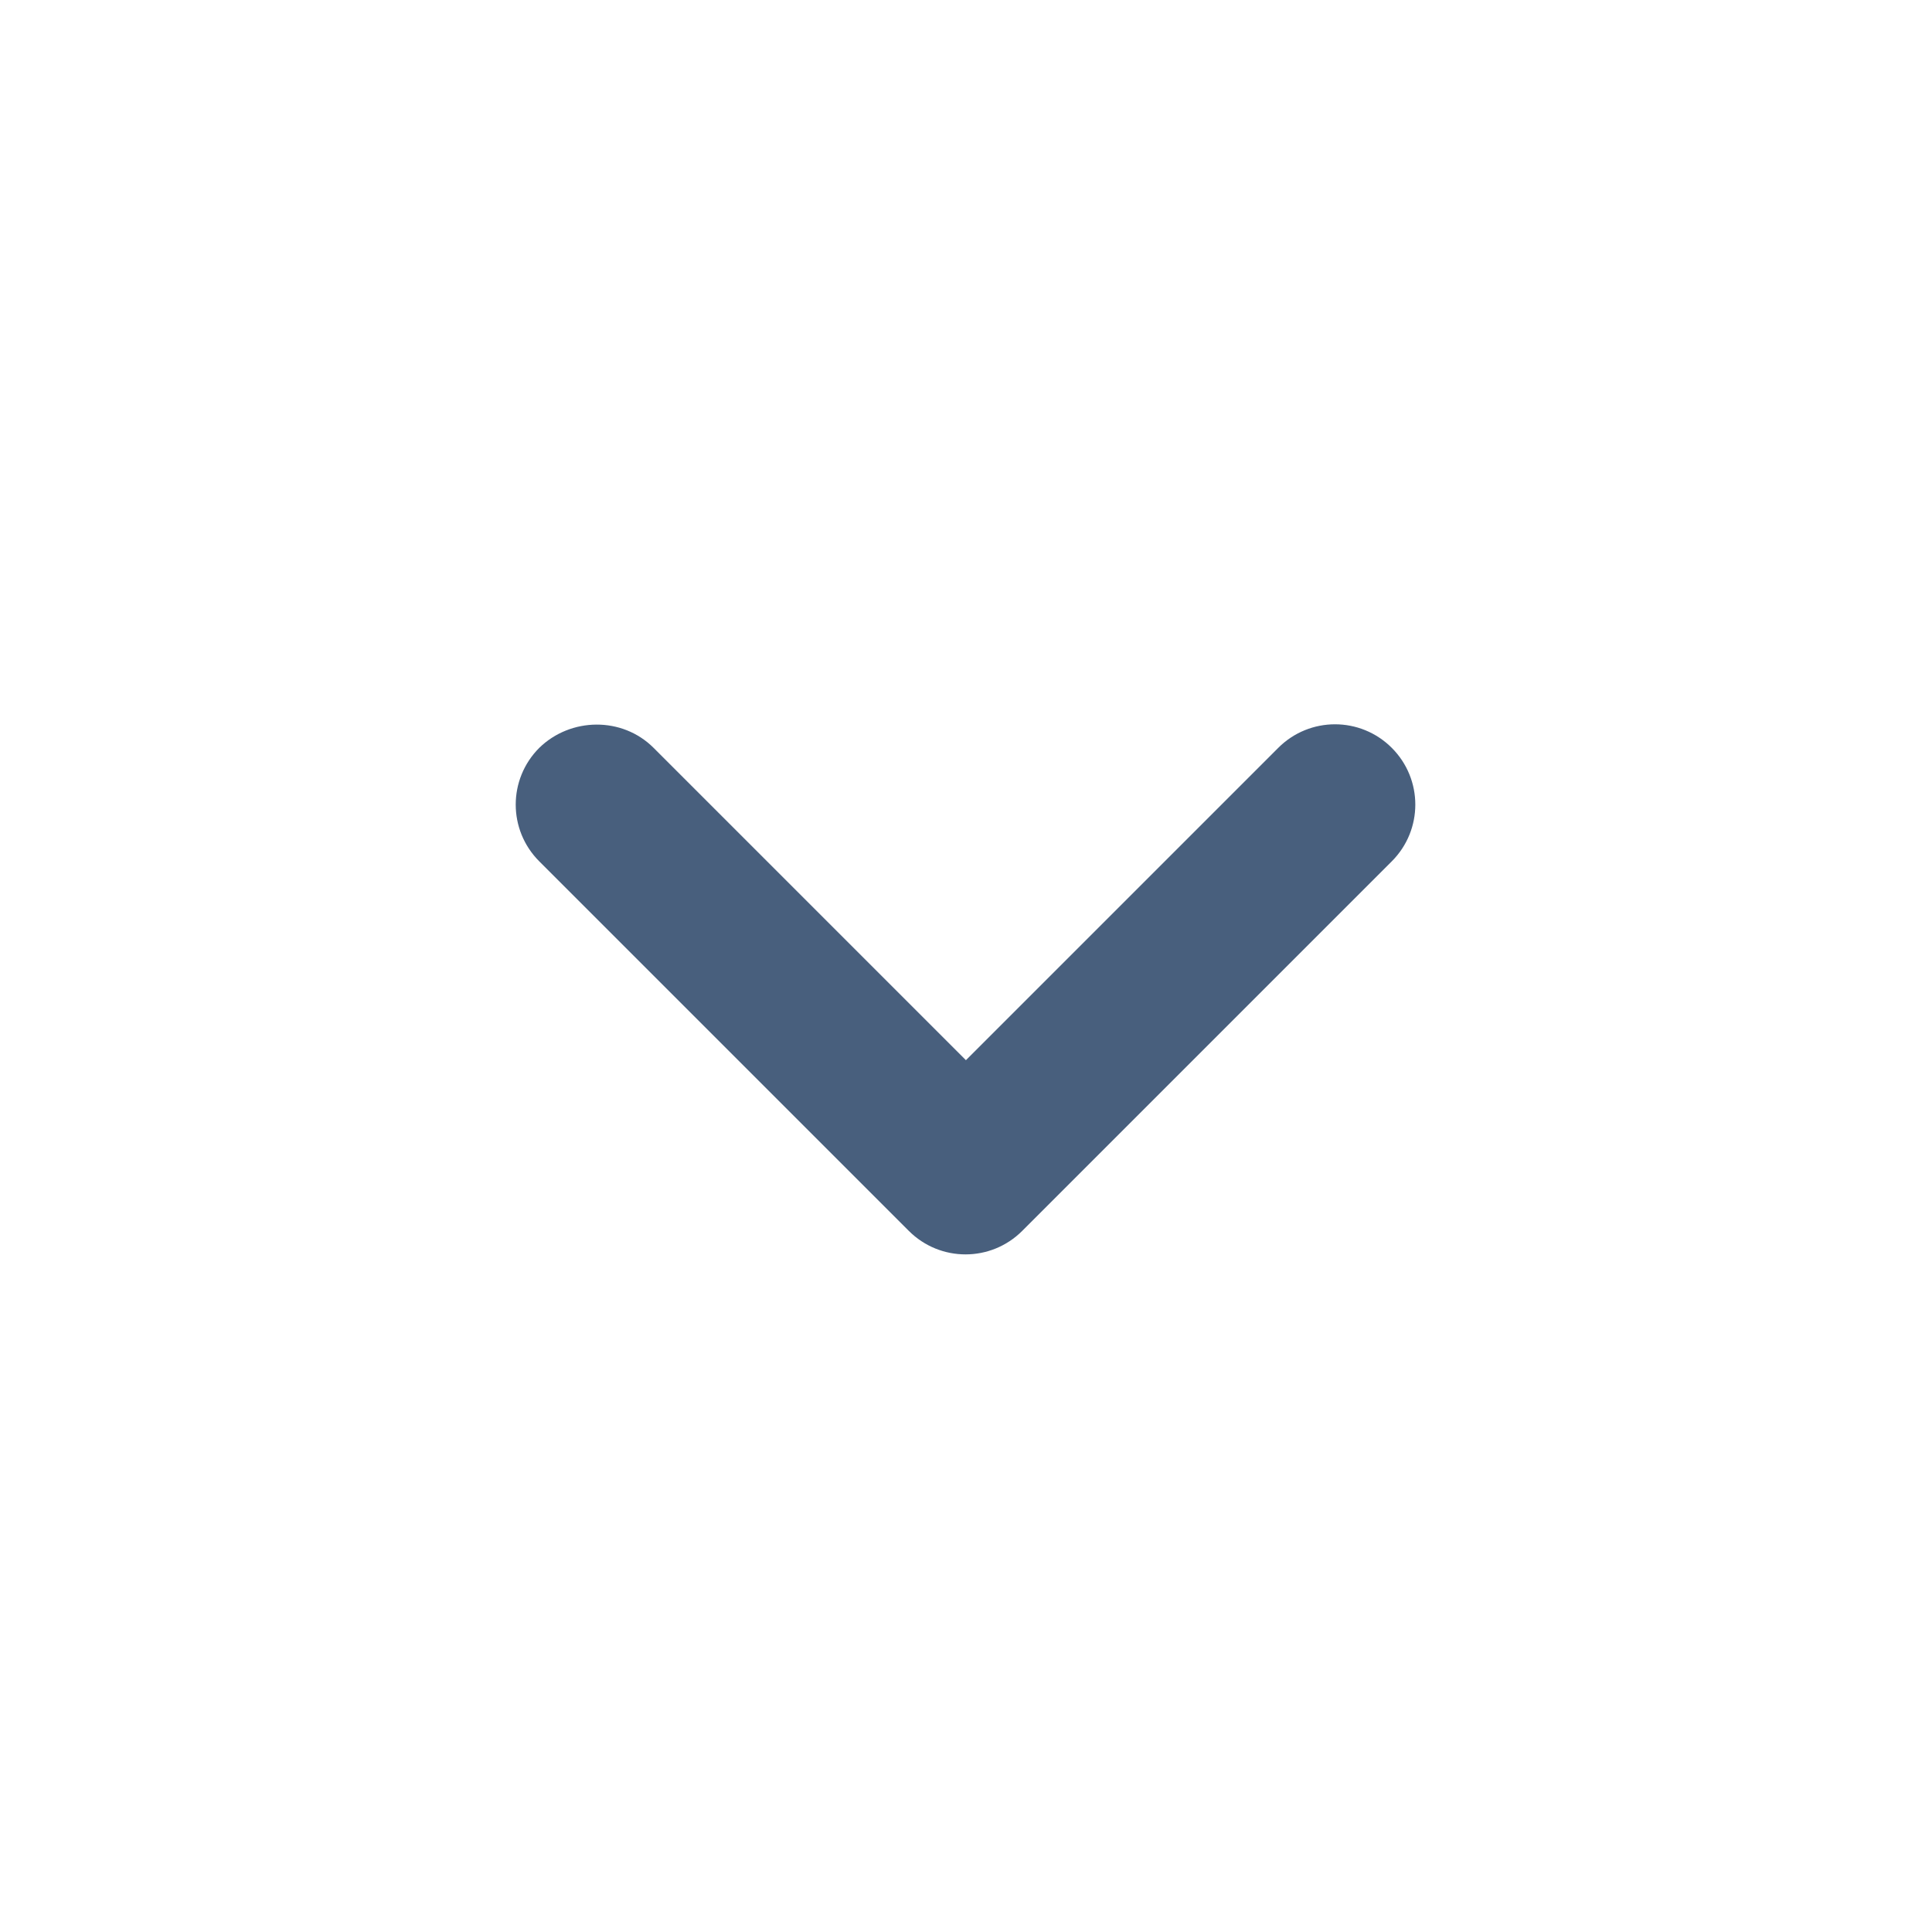 <svg width="24" height="24" viewBox="0 0 24 24" fill="none" xmlns="http://www.w3.org/2000/svg">
<path d="M8.119 9.29L11.999 13.17L15.879 9.29C16.269 8.9 16.899 8.9 17.289 9.29C17.679 9.68 17.679 10.31 17.289 10.7L12.699 15.29C12.309 15.68 11.679 15.68 11.289 15.29L6.699 10.7C6.309 10.31 6.309 9.68 6.699 9.29C7.089 8.91 7.729 8.9 8.119 9.29Z" fill="#485F7D"/>
</svg>
